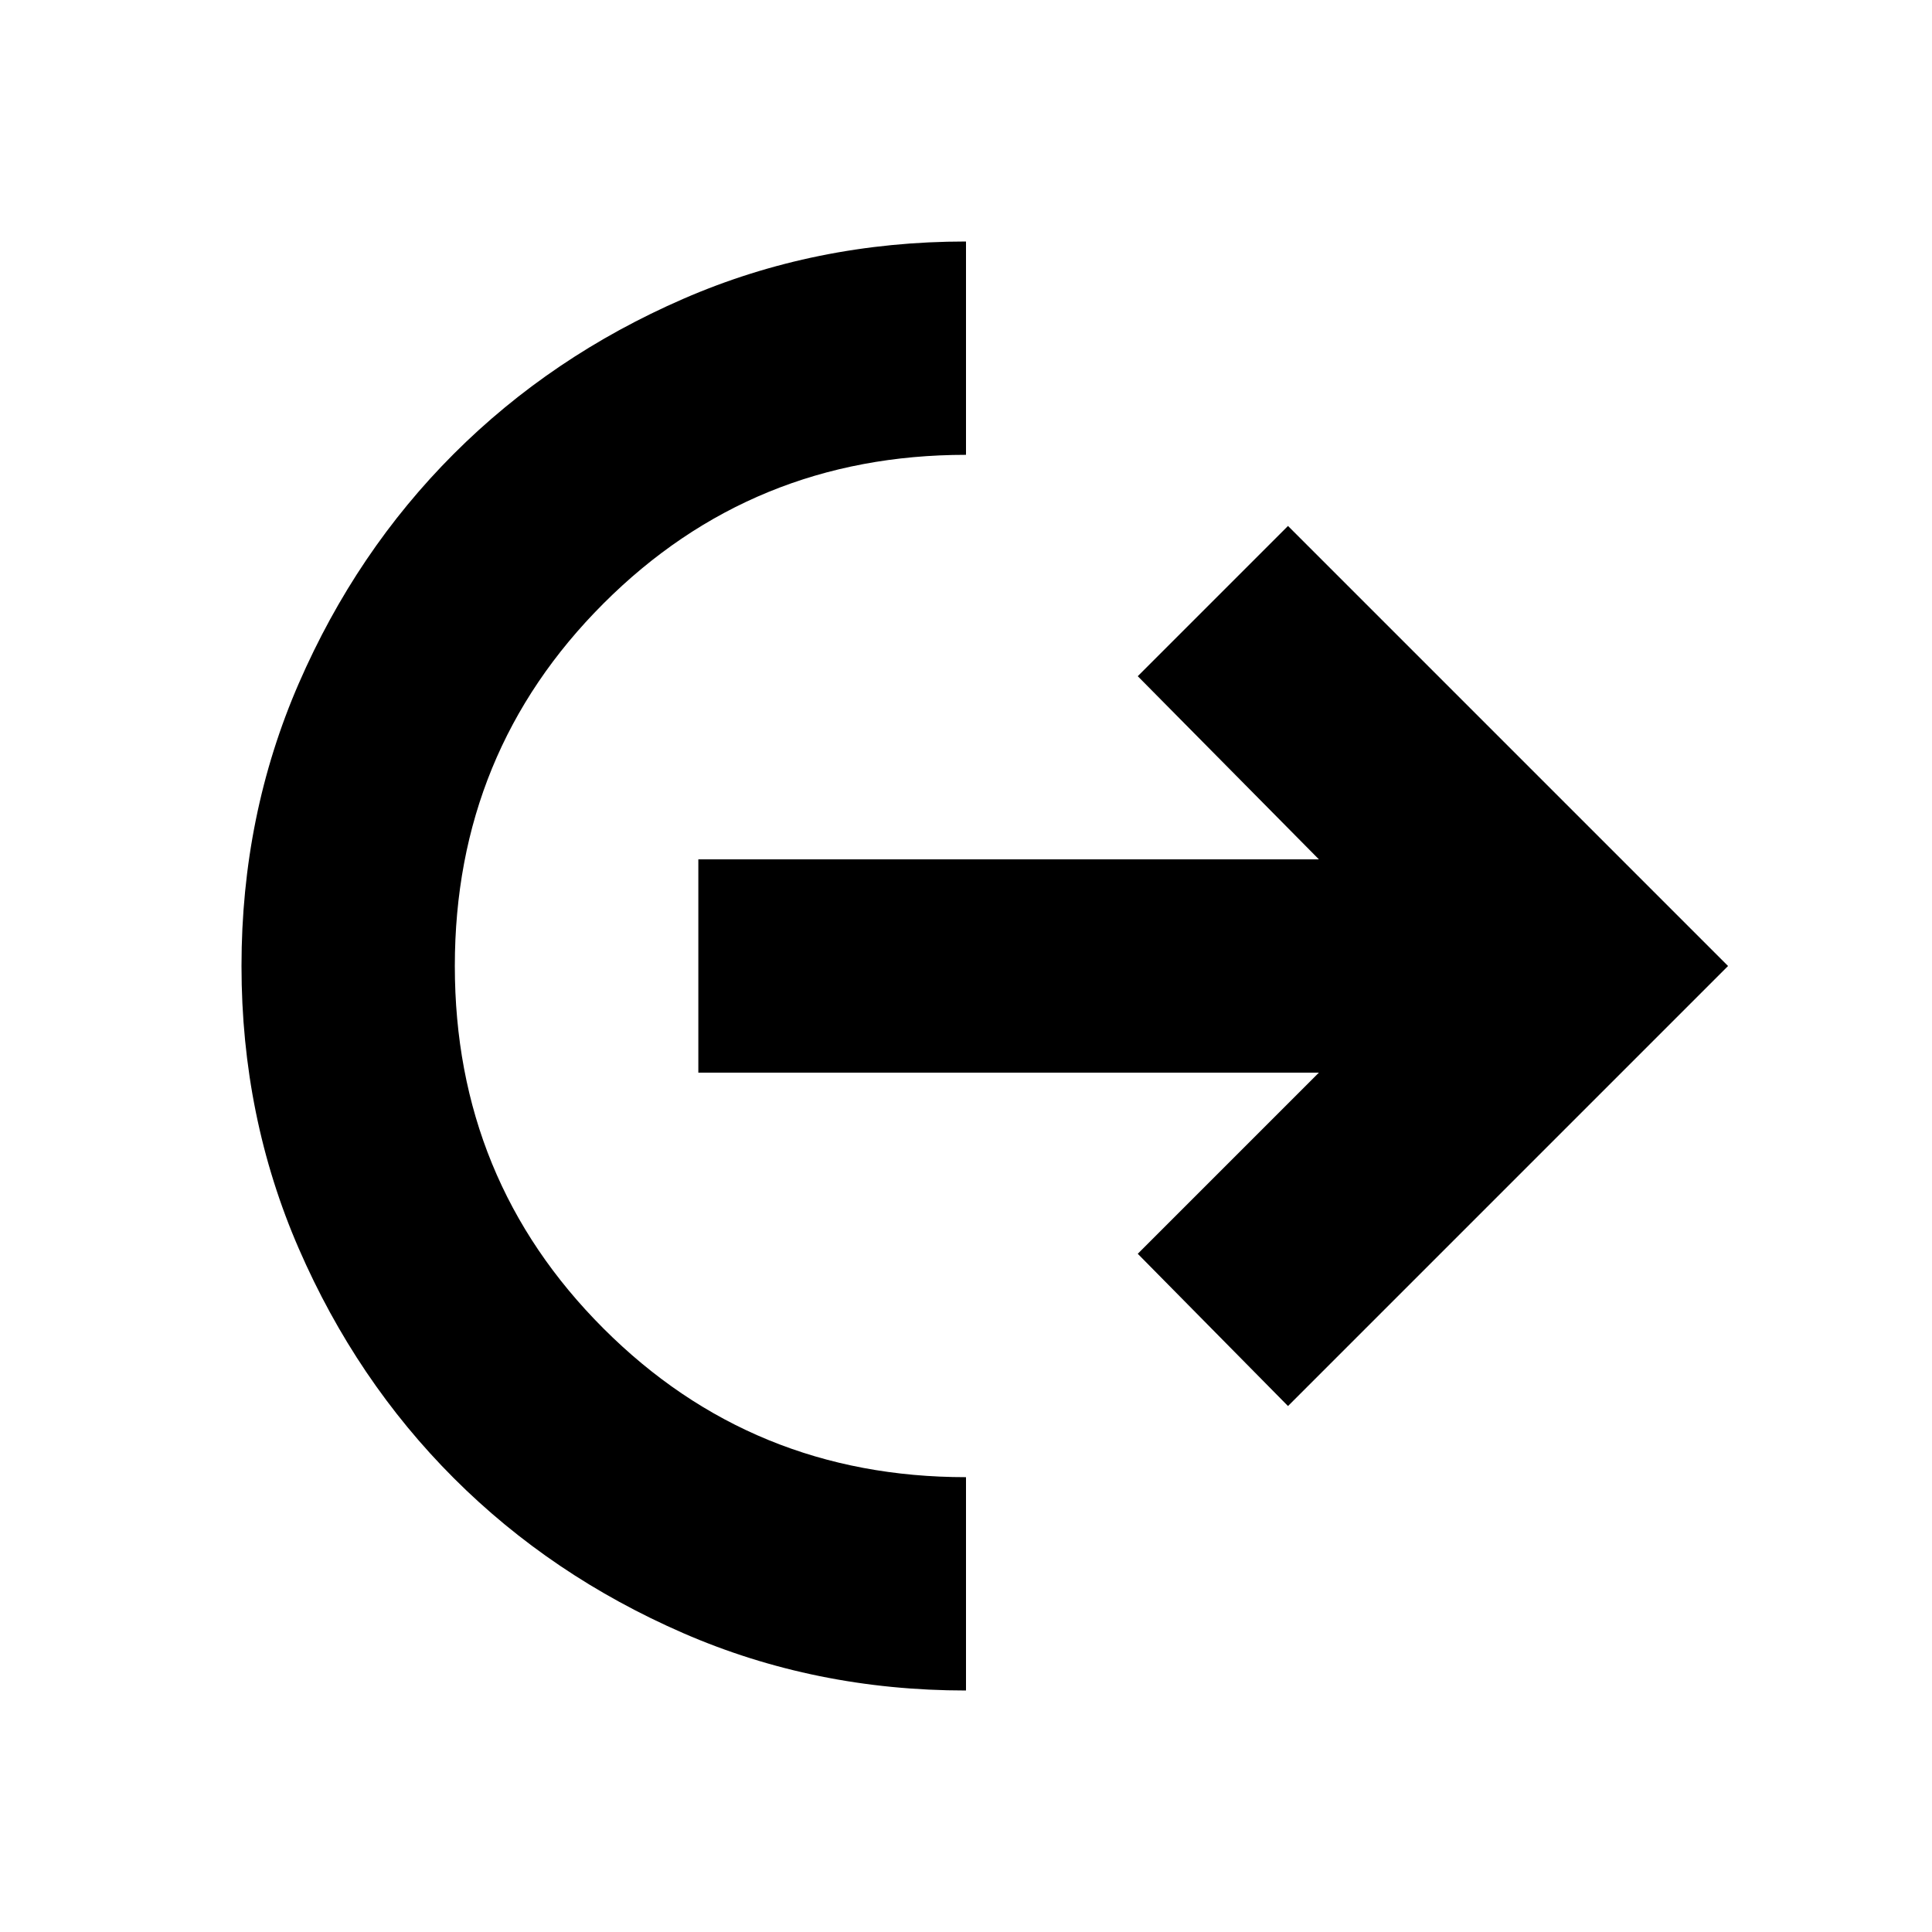 <svg xmlns="http://www.w3.org/2000/svg" height="24" viewBox="0 -960 960 960" width="24"><path d="M480-120q-75 0-140.5-28.5t-114-77q-48.5-48.5-77-114T120-480q0-75 28.5-140.5t77-114q48.5-48.5 114-77T480-840v106.001q-106.26 0-180.129 73.869-73.87 73.87-73.87 180.13 0 106.26 73.87 180.129 73.869 73.87 180.129 73.87V-120Zm160-141.347L565.347-337l89.999-89.999H346.999v-106.002h308.347L565.347-624 640-698.653 858.653-480 640-261.347Z"/></svg>